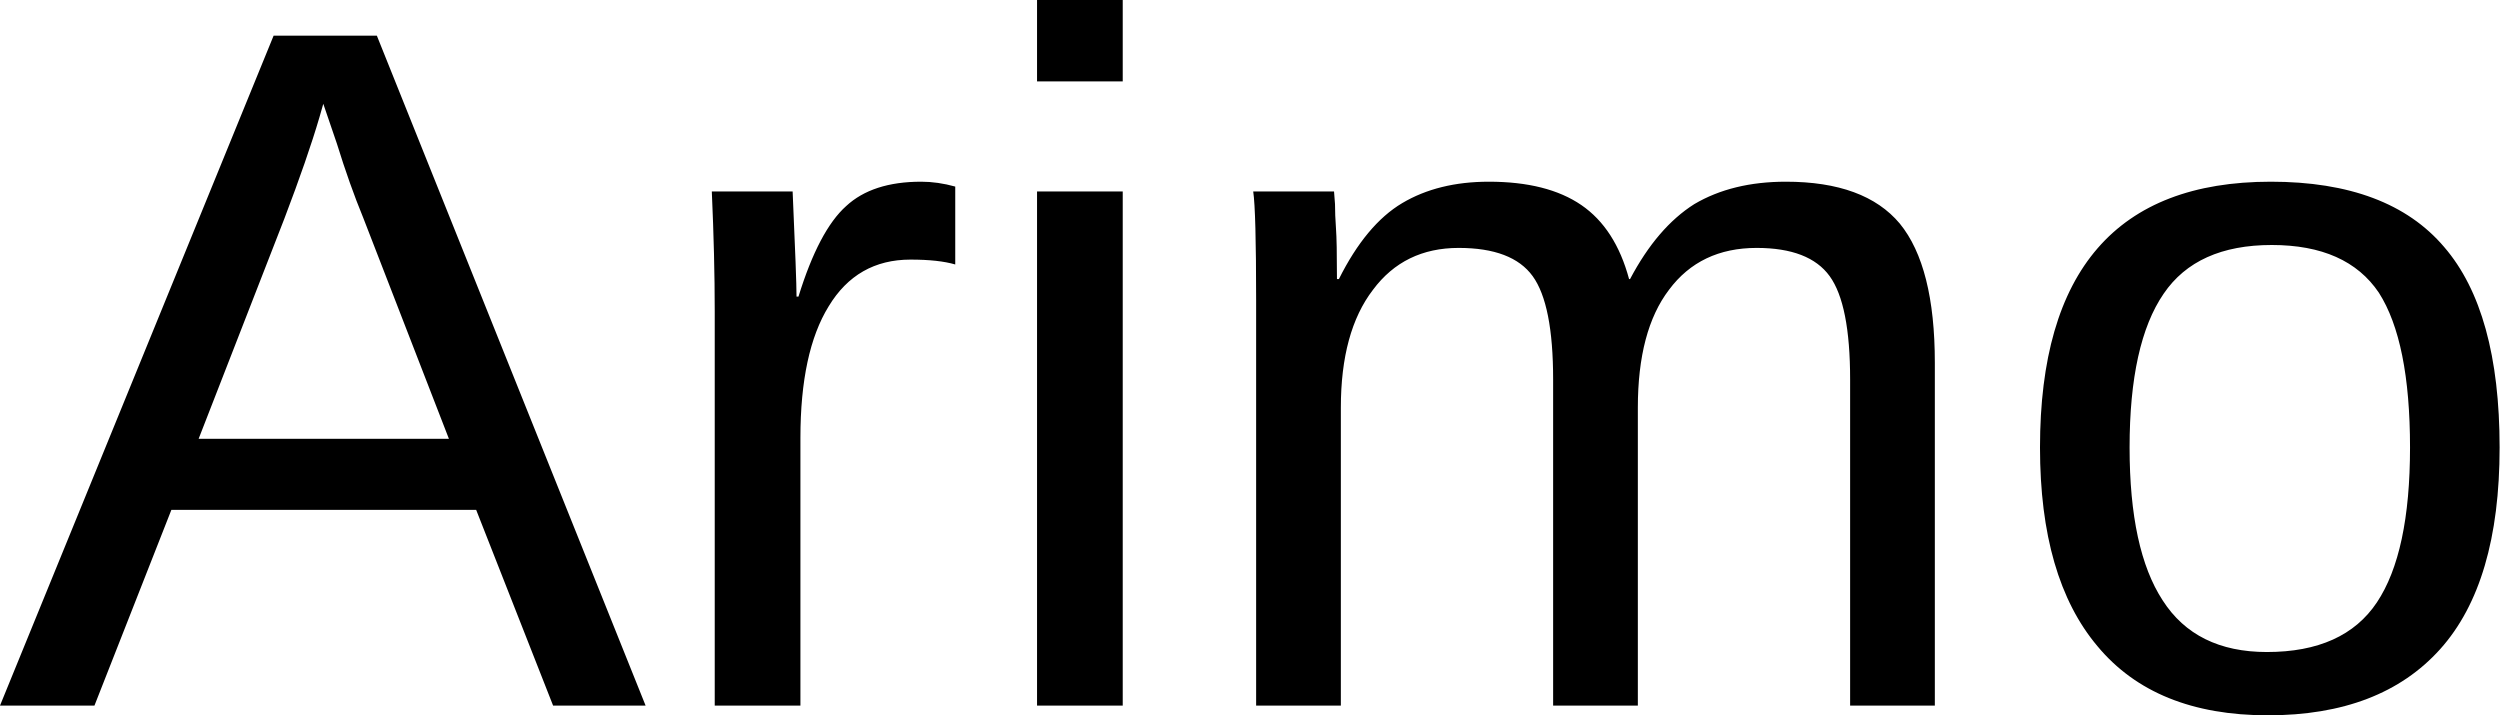 <svg xmlns="http://www.w3.org/2000/svg" viewBox="0.02 -7.246 25.674 7.344"><path d="M6.65 0L5.70 0L4.91-2.01L1.78-2.01L0.99 0L0.02 0L2.83-6.88L3.89-6.88L6.65 0ZM3.48-5.77L3.34-6.18L3.30-6.04Q3.18-5.63 2.94-5L2.94-5L2.06-2.74L4.63-2.74L3.75-5.01Q3.61-5.35 3.48-5.77L3.48-5.77ZM8.24 0L7.36 0L7.36-4.05Q7.36-4.61 7.33-5.28L7.33-5.28L8.16-5.28Q8.20-4.38 8.20-4.20L8.20-4.20L8.22-4.20Q8.43-4.88 8.71-5.13Q8.98-5.38 9.48-5.38L9.48-5.38Q9.65-5.38 9.83-5.33L9.83-5.33L9.83-4.53Q9.66-4.58 9.37-4.58L9.37-4.58Q8.82-4.58 8.53-4.10Q8.24-3.63 8.24-2.75L8.24-2.75L8.24 0ZM11.55-6.41L10.67-6.41L10.67-7.25L11.55-7.25L11.55-6.41ZM11.55 0L10.67 0L10.67-5.28L11.55-5.28L11.55 0ZM16.84 0L15.97 0L15.97-3.35Q15.97-4.12 15.76-4.41Q15.55-4.70 15.00-4.70L15.00-4.70Q14.44-4.70 14.12-4.27Q13.79-3.84 13.79-3.06L13.79-3.06L13.79 0L12.92 0L12.92-4.16Q12.92-5.08 12.89-5.28L12.89-5.28L13.72-5.28Q13.72-5.26 13.73-5.15Q13.73-5.04 13.74-4.90Q13.75-4.77 13.75-4.38L13.75-4.38L13.77-4.38Q14.05-4.94 14.42-5.16Q14.79-5.38 15.31-5.38L15.31-5.38Q15.91-5.38 16.26-5.14Q16.61-4.90 16.75-4.38L16.75-4.38L16.76-4.38Q17.04-4.91 17.42-5.15Q17.81-5.38 18.36-5.38L18.36-5.38Q19.17-5.38 19.53-4.95Q19.89-4.51 19.89-3.52L19.89-3.52L19.89 0L19.02 0L19.02-3.35Q19.02-4.12 18.81-4.41Q18.60-4.70 18.06-4.70L18.06-4.70Q17.48-4.70 17.16-4.27Q16.84-3.85 16.84-3.06L16.84-3.06L16.84 0ZM25.69-2.65L25.69-2.65Q25.69-1.26 25.08-0.58Q24.47 0.10 23.31 0.10L23.31 0.10Q22.15 0.10 21.56-0.61Q20.97-1.31 20.97-2.65L20.97-2.65Q20.97-5.38 23.34-5.38L23.34-5.38Q24.55-5.38 25.12-4.71Q25.69-4.05 25.69-2.65ZM24.77-2.65L24.77-2.65Q24.77-3.74 24.45-4.24Q24.12-4.73 23.35-4.73L23.35-4.73Q22.58-4.73 22.24-4.23Q21.89-3.72 21.89-2.65L21.89-2.65Q21.89-1.60 22.23-1.08Q22.57-0.55 23.30-0.55L23.30-0.55Q24.09-0.55 24.43-1.06Q24.77-1.57 24.77-2.65Z"/></svg>